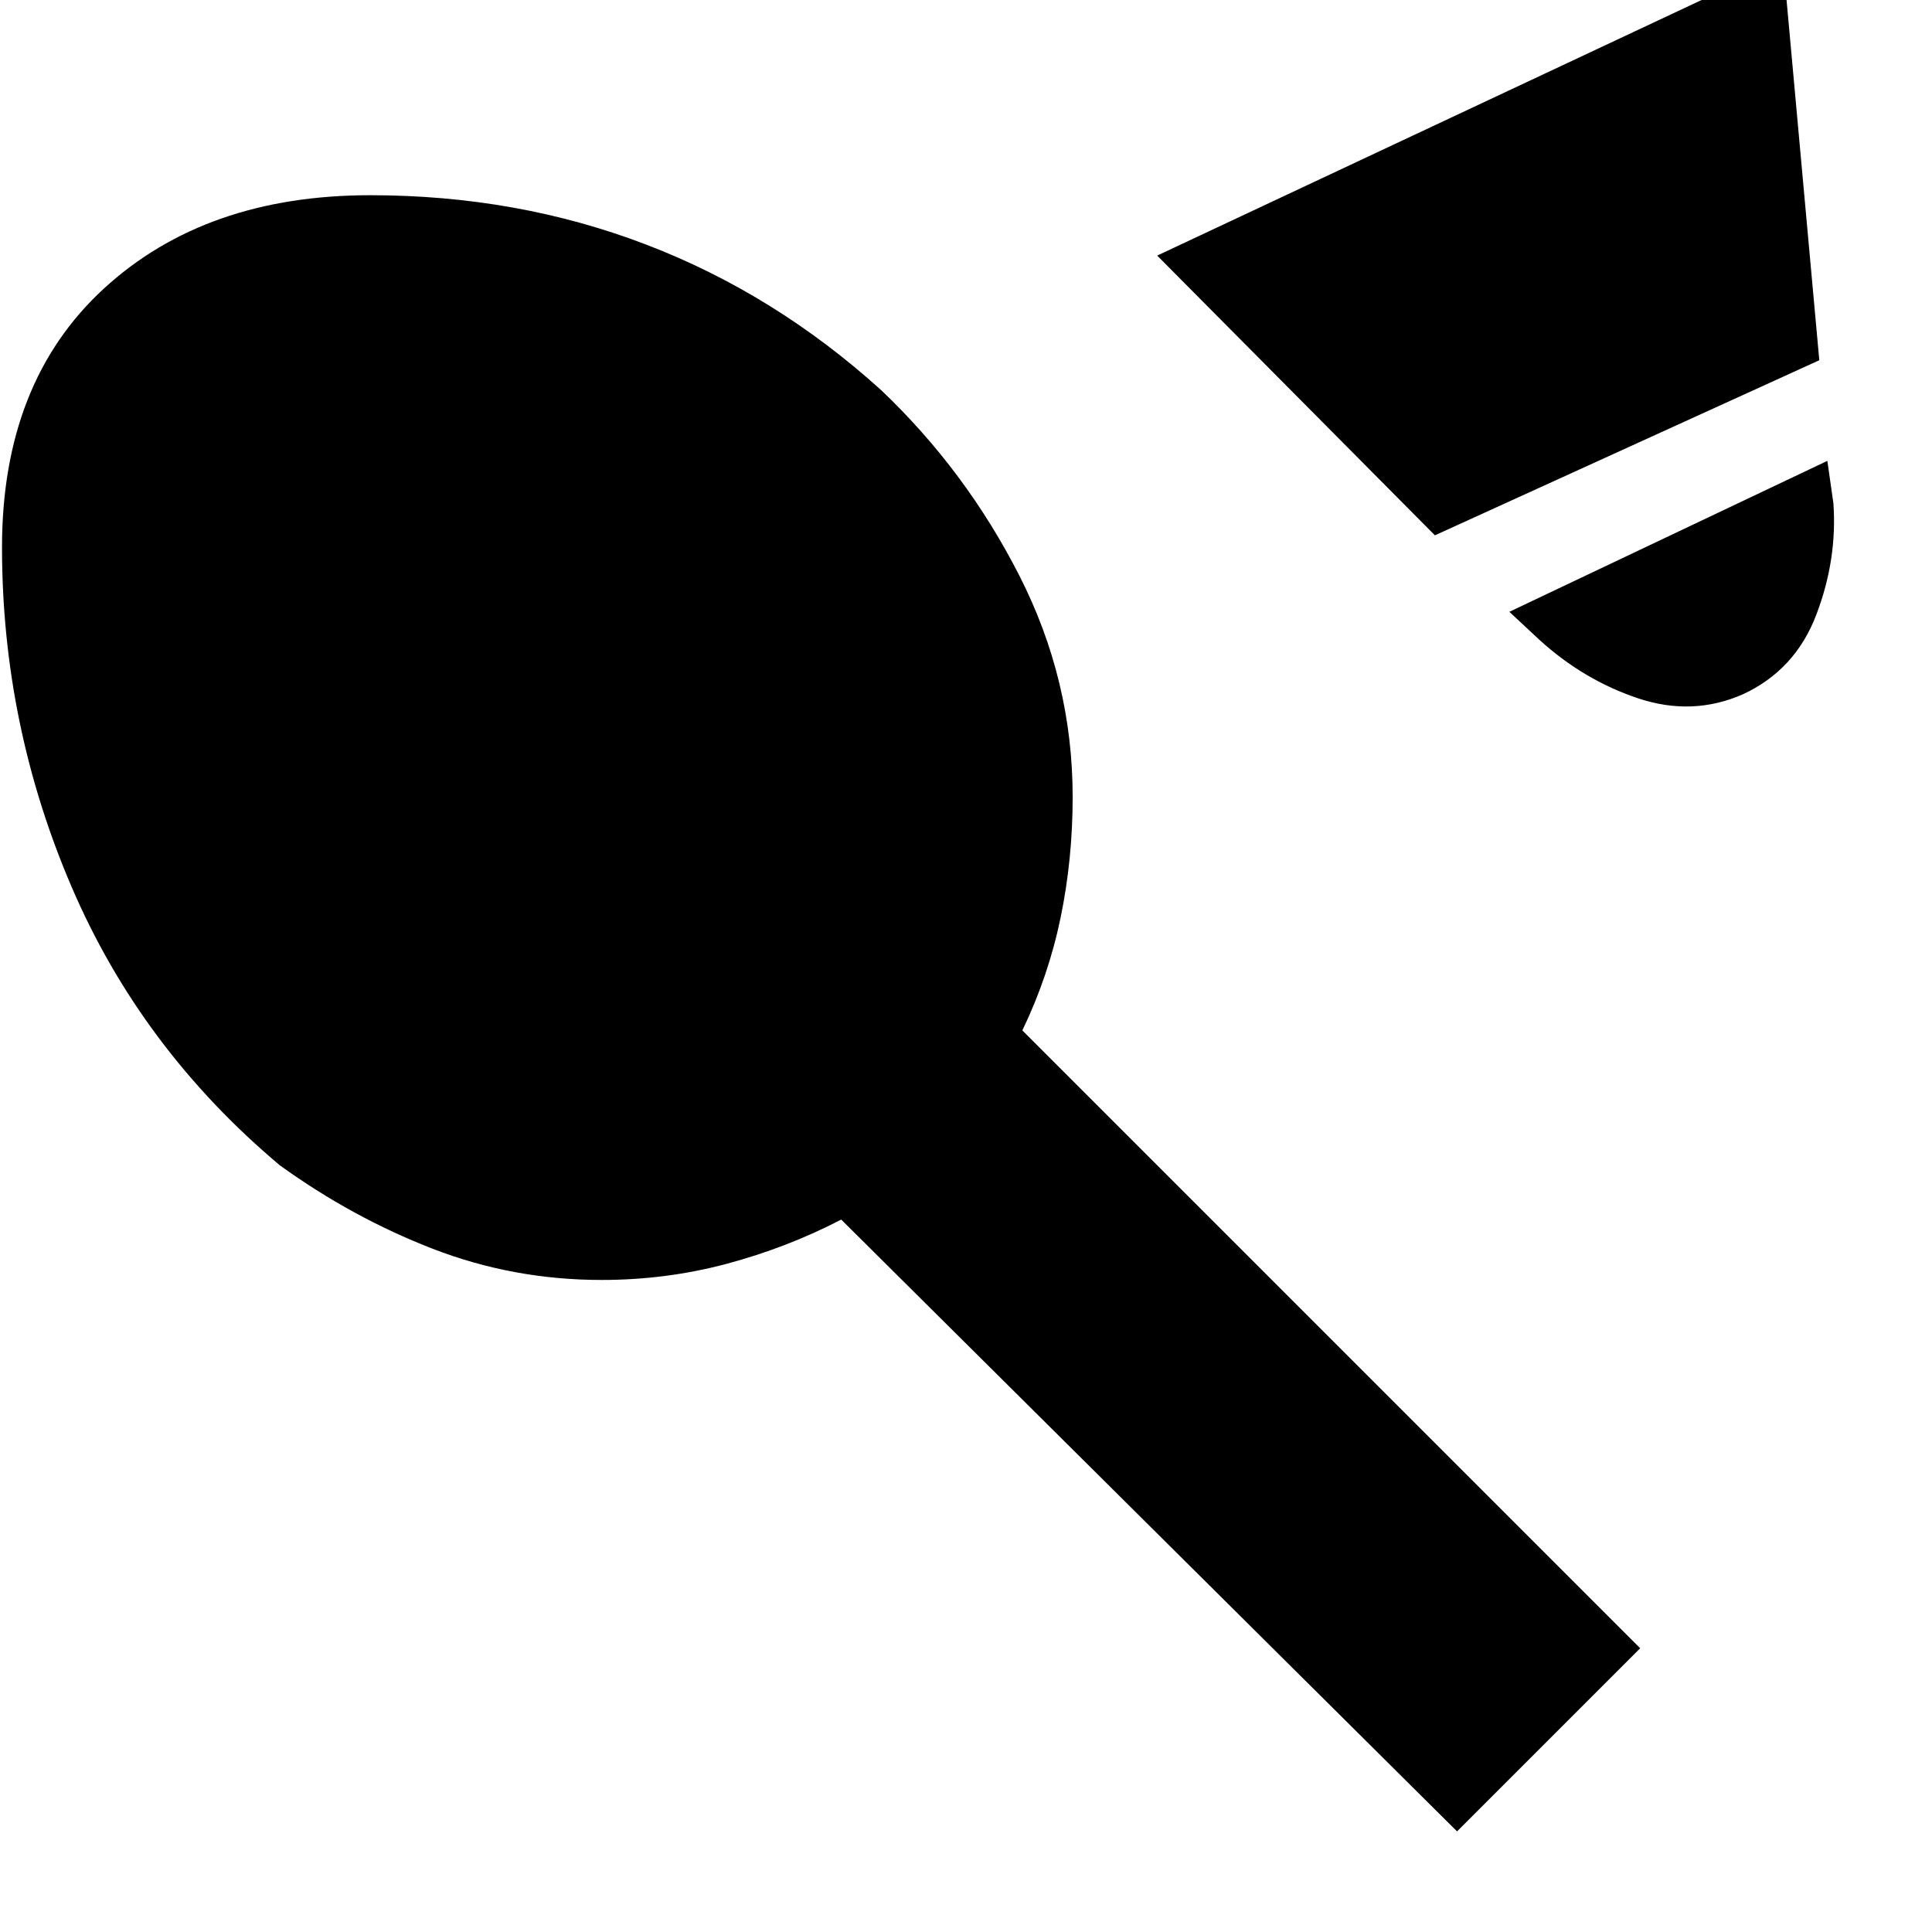 <svg xmlns="http://www.w3.org/2000/svg" height="20" viewBox="0 -960 960 960" width="20"><path d="M713-694 575-833l311-146 18 198-191 87Zm153 79q-25 11-52 2t-49-29l-15-14 158-75 3 21q2 28-8.5 55.5T866-615ZM1-688q0-82 50.5-128.5T184-863q73 0 137 24.5T438-766q42 40 68.5 92T533-564q0 31-6 60t-19 56l307 307-91 91-306-304q-27 14-57 22t-62 8q-44 0-84-15.5T139-381Q70-439 35.5-519.5T1-688Z"/></svg>